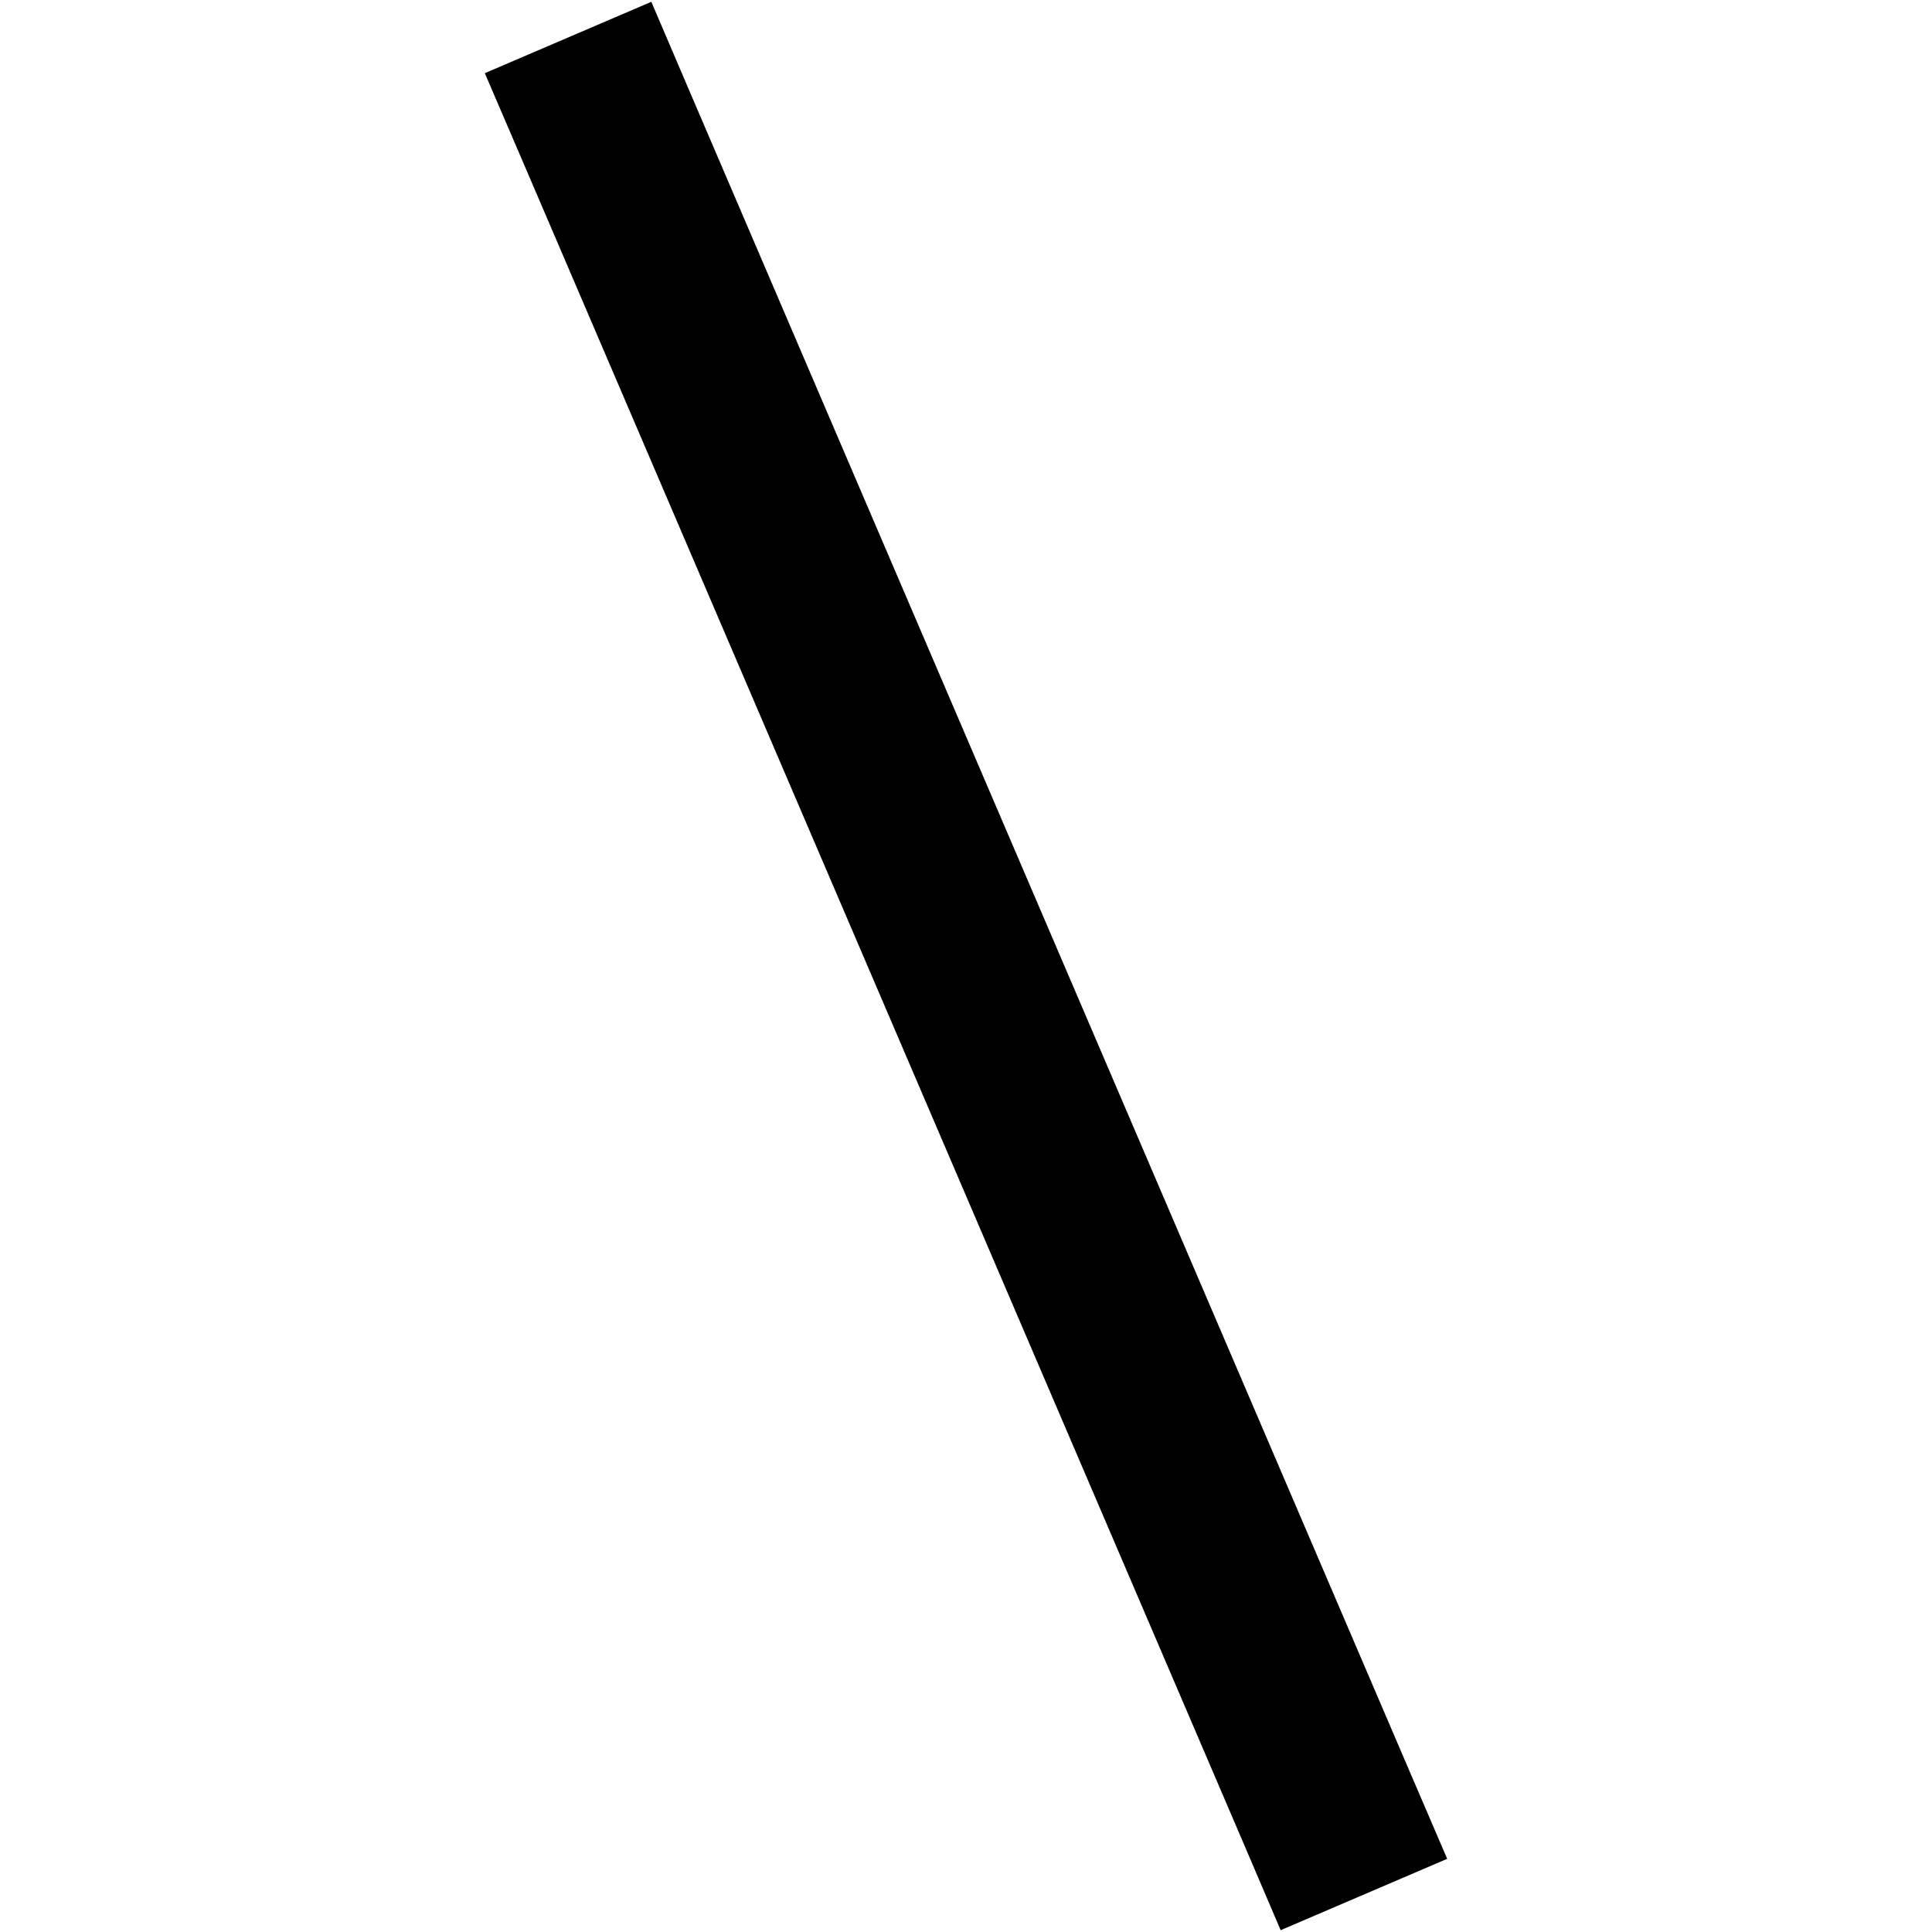 <svg stroke-linejoin="round" viewBox="0 0 16 16" width="1em" height="1em"><path fill-rule="evenodd" clip-rule="evenodd" d="M11.985 15.394L11.689 14.705L5.689 0.705L5.394 0.015L4.015 0.606L4.311 1.295L10.311 15.295L10.606 15.985L11.985 15.394Z" fill="currentColor"></path></svg>